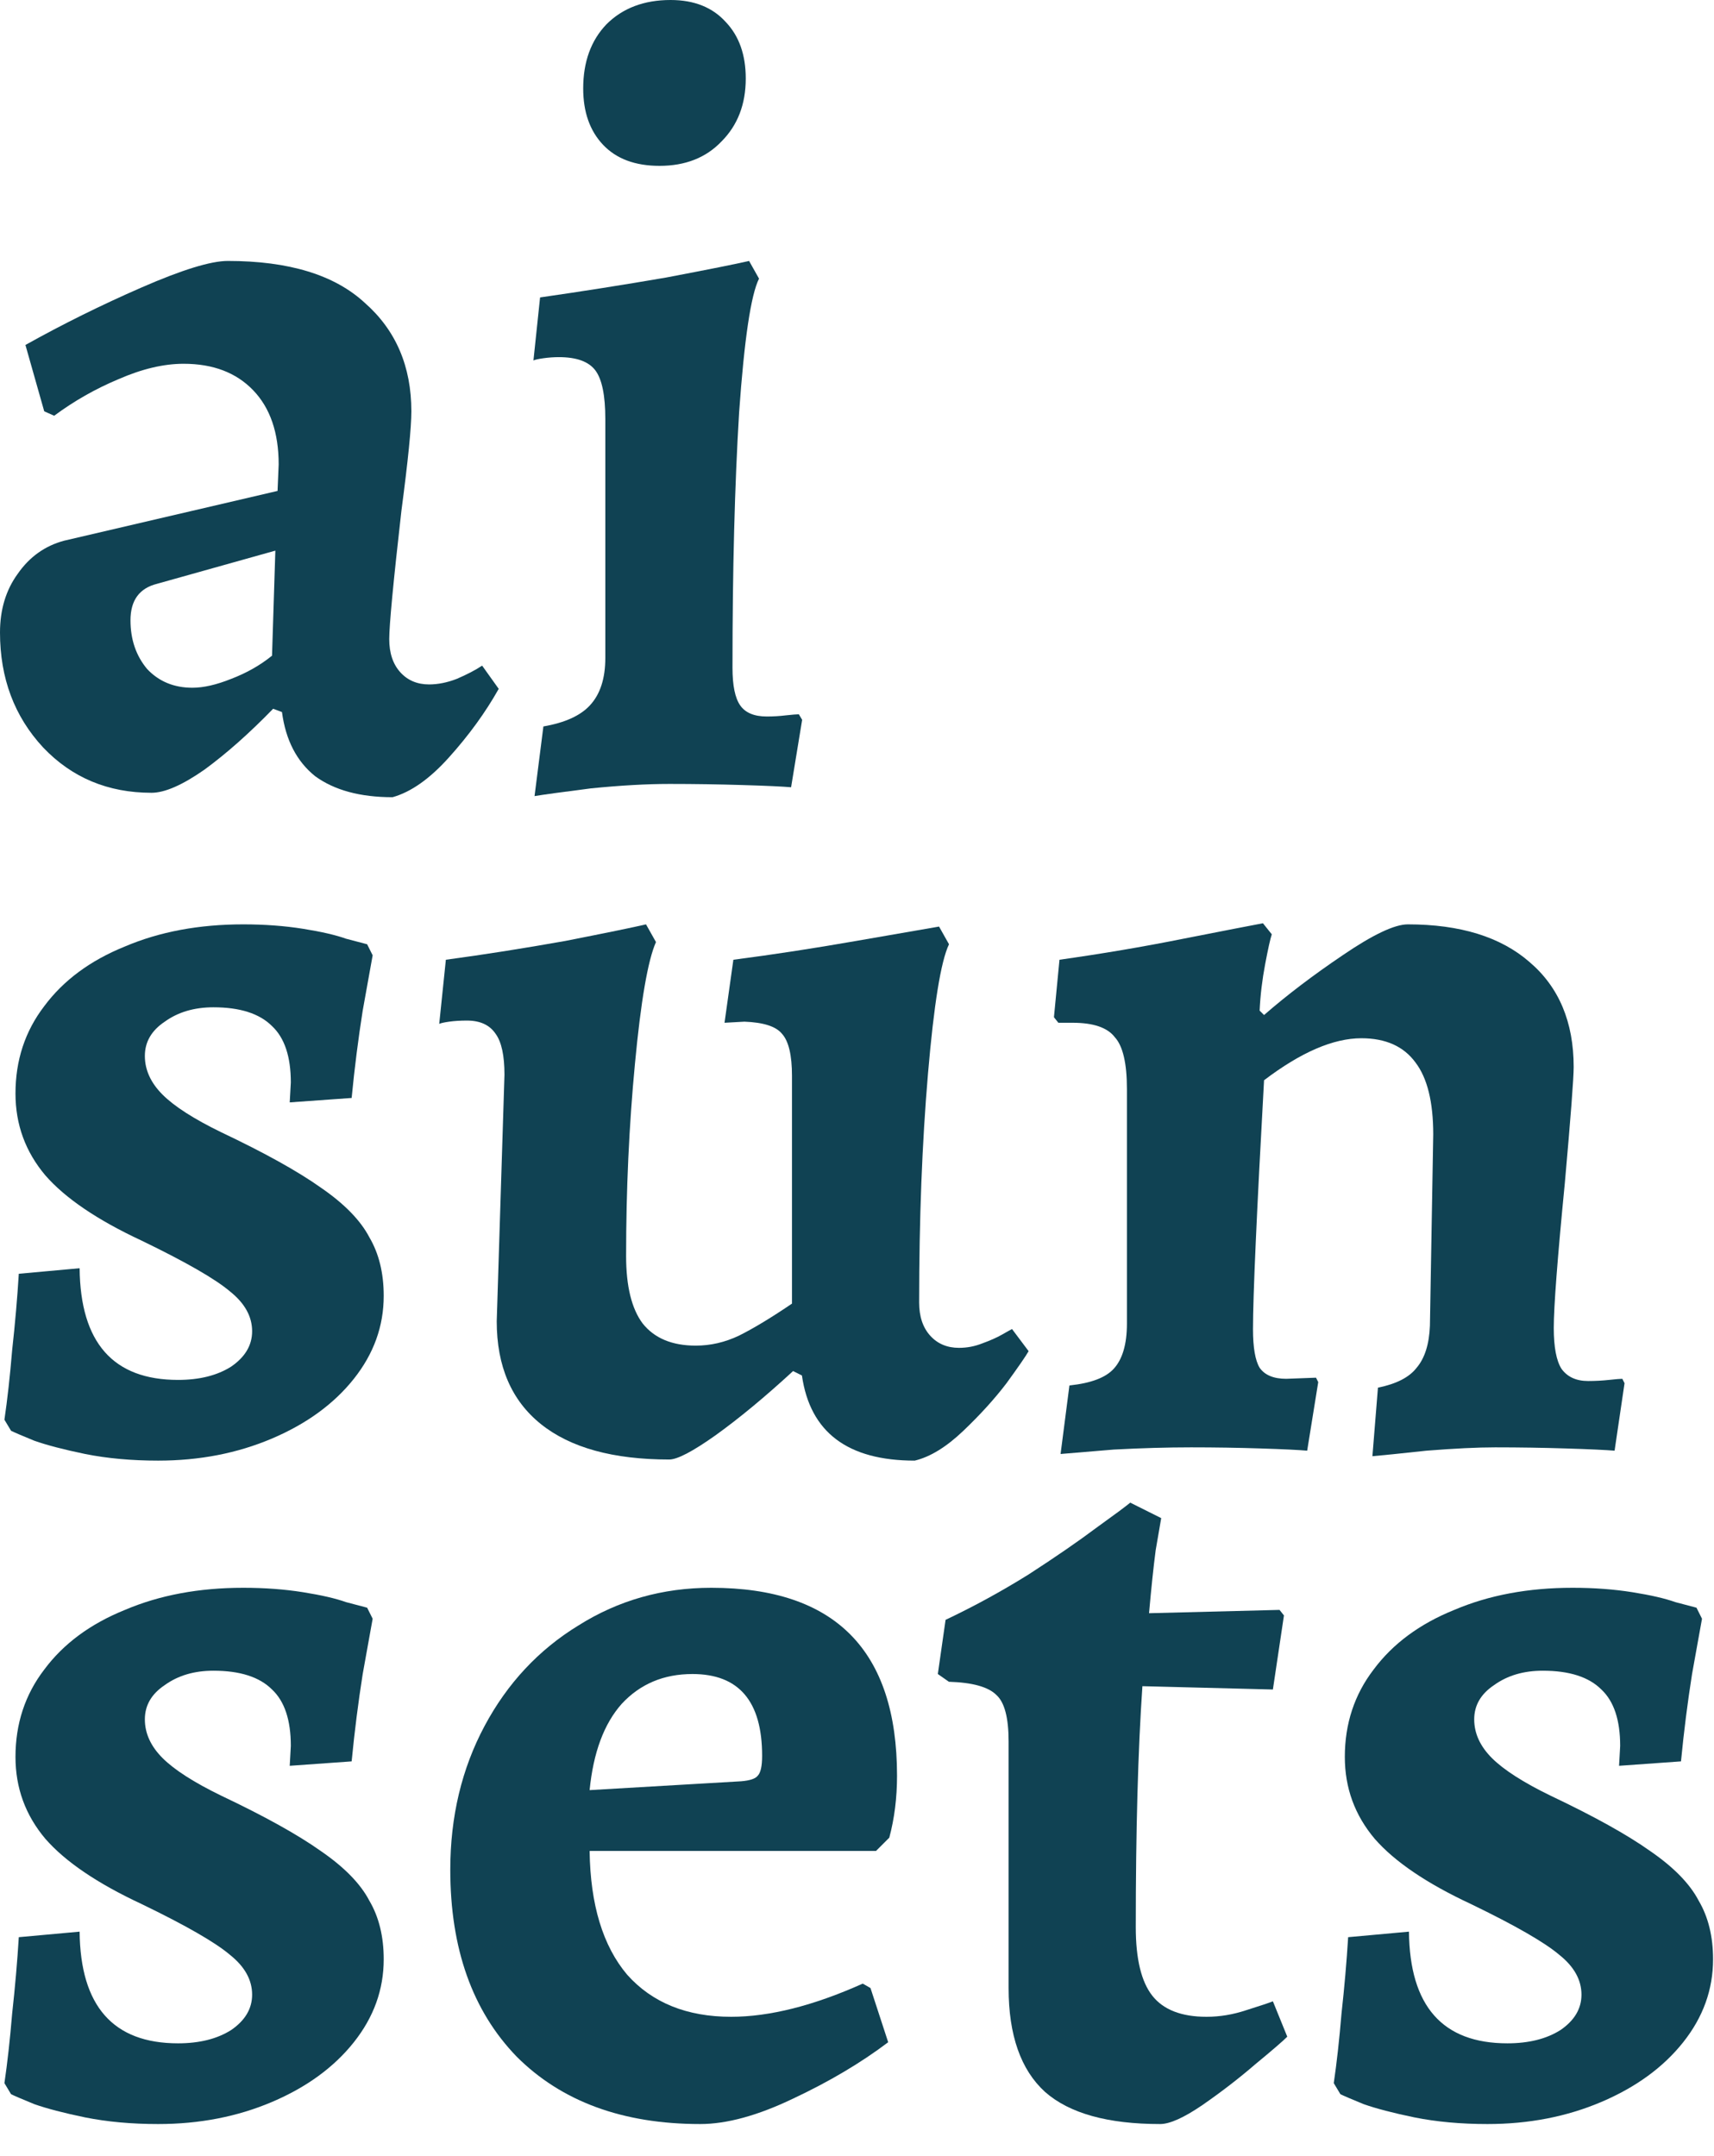 <svg width="31" height="39" viewBox="0 0 31 39" fill="none" xmlns="http://www.w3.org/2000/svg">
<path d="M7.1 14.42C6.513 14.42 6.047 14.293 5.7 14.04C5.367 13.773 5.167 13.387 5.1 12.88L4.94 12.82C4.513 13.26 4.1 13.627 3.7 13.92C3.3 14.2 2.98 14.34 2.74 14.34C1.953 14.34 1.3 14.067 0.78 13.52C0.26 12.96 0 12.267 0 11.44C0 11.027 0.107 10.673 0.32 10.38C0.533 10.073 0.813 9.873 1.16 9.78L5.02 8.88L5.04 8.4C5.04 7.827 4.887 7.38 4.58 7.06C4.273 6.74 3.853 6.58 3.32 6.58C2.96 6.58 2.567 6.673 2.14 6.86C1.727 7.033 1.34 7.253 0.98 7.52L0.8 7.44L0.46 6.24C1.127 5.867 1.827 5.52 2.56 5.2C3.293 4.88 3.813 4.72 4.12 4.72C5.227 4.72 6.053 4.973 6.6 5.48C7.16 5.973 7.44 6.627 7.44 7.44C7.44 7.733 7.38 8.333 7.26 9.24C7.113 10.533 7.04 11.307 7.04 11.56C7.04 11.813 7.107 12.013 7.24 12.16C7.373 12.307 7.547 12.38 7.76 12.38C7.92 12.38 8.087 12.347 8.26 12.28C8.447 12.2 8.6 12.12 8.72 12.04L9.02 12.46C8.78 12.887 8.48 13.3 8.12 13.7C7.773 14.087 7.433 14.327 7.1 14.42ZM3.48 12.44C3.68 12.44 3.913 12.387 4.18 12.28C4.46 12.173 4.707 12.033 4.92 11.86L4.98 9.96L2.84 10.56C2.52 10.64 2.36 10.86 2.36 11.22C2.36 11.567 2.46 11.86 2.66 12.1C2.873 12.327 3.147 12.44 3.48 12.44Z" fill="#104253"/>
<path d="M9.828 13.14C10.215 13.073 10.495 12.947 10.668 12.76C10.855 12.56 10.948 12.273 10.948 11.9V7.58C10.948 7.153 10.888 6.86 10.768 6.7C10.648 6.54 10.428 6.46 10.108 6.46C10.015 6.46 9.921 6.467 9.828 6.48C9.735 6.493 9.675 6.507 9.648 6.52L9.768 5.38C10.515 5.273 11.275 5.153 12.048 5.02C12.821 4.873 13.321 4.773 13.548 4.72L13.728 5.04C13.581 5.333 13.461 6.14 13.368 7.46C13.288 8.767 13.248 10.307 13.248 12.08C13.248 12.4 13.295 12.627 13.388 12.76C13.481 12.893 13.641 12.96 13.868 12.96C13.988 12.96 14.101 12.953 14.208 12.94C14.328 12.927 14.408 12.92 14.448 12.92L14.508 13.02L14.308 14.24C14.161 14.227 13.868 14.213 13.428 14.2C13.001 14.187 12.561 14.18 12.108 14.18C11.695 14.18 11.221 14.207 10.688 14.26C10.168 14.327 9.828 14.373 9.668 14.4L9.828 13.14ZM11.928 3C11.488 3 11.148 2.873 10.908 2.62C10.668 2.367 10.548 2.027 10.548 1.6C10.548 1.12 10.688 0.733 10.968 0.44C11.261 0.147 11.648 0 12.128 0C12.555 0 12.888 0.133 13.128 0.4C13.368 0.653 13.488 0.993 13.488 1.42C13.488 1.887 13.341 2.267 13.048 2.56C12.768 2.853 12.395 3 11.928 3Z" fill="#104253"/>
<path d="M2.86 26.42C2.38 26.42 1.94 26.38 1.54 26.3C1.153 26.22 0.847 26.14 0.62 26.06C0.393 25.967 0.253 25.907 0.2 25.88L0.08 25.68C0.133 25.32 0.18 24.9 0.22 24.42C0.273 23.94 0.313 23.48 0.34 23.04L1.44 22.94C1.453 24.287 2.047 24.96 3.22 24.96C3.607 24.96 3.927 24.88 4.18 24.72C4.433 24.547 4.56 24.333 4.56 24.08C4.56 23.813 4.427 23.573 4.16 23.36C3.893 23.133 3.36 22.827 2.56 22.44C1.76 22.067 1.18 21.673 0.82 21.26C0.46 20.833 0.28 20.34 0.28 19.78C0.28 19.18 0.453 18.653 0.8 18.2C1.147 17.733 1.633 17.373 2.26 17.12C2.887 16.853 3.6 16.72 4.4 16.72C4.787 16.72 5.147 16.747 5.48 16.8C5.813 16.853 6.073 16.913 6.26 16.98C6.46 17.033 6.587 17.067 6.64 17.08L6.74 17.28C6.713 17.427 6.653 17.76 6.56 18.28C6.48 18.787 6.413 19.313 6.36 19.86L5.24 19.94L5.26 19.58C5.26 19.113 5.147 18.773 4.92 18.56C4.693 18.333 4.34 18.22 3.86 18.22C3.513 18.22 3.22 18.307 2.98 18.48C2.74 18.64 2.62 18.847 2.62 19.1C2.62 19.353 2.727 19.587 2.94 19.8C3.153 20.013 3.507 20.24 4 20.48C4.787 20.853 5.387 21.187 5.8 21.48C6.227 21.773 6.52 22.073 6.68 22.38C6.853 22.673 6.94 23.027 6.94 23.44C6.94 23.987 6.76 24.487 6.4 24.94C6.04 25.393 5.547 25.753 4.92 26.02C4.293 26.287 3.607 26.42 2.86 26.42Z" fill="#104253"/>
<path d="M9.124 19.44C9.124 19.093 9.071 18.847 8.964 18.7C8.857 18.54 8.684 18.46 8.444 18.46C8.324 18.46 8.217 18.467 8.124 18.48C8.031 18.493 7.971 18.507 7.944 18.52L8.064 17.36C8.757 17.267 9.477 17.153 10.224 17.02C10.971 16.873 11.457 16.773 11.684 16.72L11.864 17.04C11.717 17.373 11.591 18.107 11.484 19.24C11.377 20.36 11.324 21.52 11.324 22.72C11.324 23.267 11.424 23.673 11.624 23.94C11.837 24.207 12.157 24.34 12.584 24.34C12.851 24.34 13.111 24.28 13.364 24.16C13.631 24.027 13.951 23.833 14.324 23.58V19.46C14.324 19.087 14.264 18.833 14.144 18.7C14.037 18.567 13.811 18.493 13.464 18.48L13.104 18.5L13.264 17.36C13.984 17.267 14.724 17.153 15.484 17.02C16.257 16.887 16.757 16.8 16.984 16.76L17.164 17.08C17.017 17.387 16.891 18.167 16.784 19.42C16.677 20.673 16.624 22.053 16.624 23.56C16.624 23.813 16.691 24.013 16.824 24.16C16.957 24.307 17.131 24.38 17.344 24.38C17.491 24.38 17.631 24.353 17.764 24.3C17.911 24.247 18.031 24.193 18.124 24.14C18.217 24.087 18.277 24.053 18.304 24.04L18.604 24.44C18.551 24.533 18.417 24.727 18.204 25.02C17.991 25.3 17.731 25.587 17.424 25.88C17.117 26.173 16.824 26.353 16.544 26.42C15.331 26.42 14.651 25.907 14.504 24.88L14.344 24.8C13.837 25.267 13.371 25.653 12.944 25.96C12.531 26.253 12.251 26.4 12.104 26.4C11.091 26.4 10.317 26.187 9.784 25.76C9.251 25.333 8.984 24.713 8.984 23.9L9.124 19.44Z" fill="#104253"/>
<path d="M24.922 25.1C25.255 25.033 25.489 24.913 25.622 24.74C25.769 24.567 25.849 24.313 25.862 23.98L25.922 20.52C25.922 19.933 25.815 19.5 25.602 19.22C25.389 18.927 25.062 18.78 24.622 18.78C24.115 18.78 23.529 19.033 22.862 19.54C22.729 21.94 22.662 23.44 22.662 24.04C22.662 24.373 22.702 24.607 22.782 24.74C22.875 24.873 23.035 24.94 23.262 24.94L23.802 24.92L23.842 25L23.642 26.24C23.495 26.227 23.215 26.213 22.802 26.2C22.402 26.187 21.982 26.18 21.542 26.18C21.115 26.18 20.649 26.193 20.142 26.22C19.649 26.26 19.329 26.287 19.182 26.3L19.342 25.06C19.729 25.02 19.995 24.92 20.142 24.76C20.302 24.587 20.382 24.313 20.382 23.94V19.7C20.382 19.233 20.309 18.92 20.162 18.76C20.029 18.587 19.775 18.5 19.402 18.5H19.142L19.062 18.4L19.162 17.36C19.922 17.253 20.669 17.127 21.402 16.98C22.149 16.833 22.629 16.74 22.842 16.7L23.002 16.9C22.975 16.98 22.935 17.16 22.882 17.44C22.829 17.72 22.795 18 22.782 18.28L22.862 18.36C23.275 18 23.749 17.64 24.282 17.28C24.829 16.907 25.222 16.72 25.462 16.72C26.409 16.72 27.142 16.947 27.662 17.4C28.195 17.853 28.462 18.487 28.462 19.3C28.462 19.5 28.409 20.2 28.302 21.4C28.169 22.76 28.102 23.633 28.102 24.02C28.102 24.367 28.149 24.613 28.242 24.76C28.349 24.907 28.509 24.98 28.722 24.98C28.855 24.98 28.982 24.973 29.102 24.96C29.222 24.947 29.302 24.94 29.342 24.94L29.382 25.02L29.202 26.24C29.042 26.227 28.749 26.213 28.322 26.2C27.909 26.187 27.482 26.18 27.042 26.18C26.722 26.18 26.309 26.2 25.802 26.24C25.309 26.293 24.982 26.327 24.822 26.34L24.922 25.1Z" fill="#104253"/>
<path d="M2.86 38.42C2.38 38.42 1.94 38.38 1.54 38.3C1.153 38.22 0.847 38.14 0.62 38.06C0.393 37.967 0.253 37.907 0.2 37.88L0.08 37.68C0.133 37.32 0.18 36.9 0.22 36.42C0.273 35.94 0.313 35.48 0.34 35.04L1.44 34.94C1.453 36.287 2.047 36.96 3.22 36.96C3.607 36.96 3.927 36.88 4.18 36.72C4.433 36.547 4.56 36.333 4.56 36.08C4.56 35.813 4.427 35.573 4.16 35.36C3.893 35.133 3.36 34.827 2.56 34.44C1.76 34.067 1.18 33.673 0.82 33.26C0.46 32.833 0.28 32.34 0.28 31.78C0.28 31.18 0.453 30.653 0.8 30.2C1.147 29.733 1.633 29.373 2.26 29.12C2.887 28.853 3.6 28.72 4.4 28.72C4.787 28.72 5.147 28.747 5.48 28.8C5.813 28.853 6.073 28.913 6.26 28.98C6.46 29.033 6.587 29.067 6.64 29.08L6.74 29.28C6.713 29.427 6.653 29.76 6.56 30.28C6.48 30.787 6.413 31.313 6.36 31.86L5.24 31.94L5.26 31.58C5.26 31.113 5.147 30.773 4.92 30.56C4.693 30.333 4.34 30.22 3.86 30.22C3.513 30.22 3.22 30.307 2.98 30.48C2.74 30.64 2.62 30.847 2.62 31.1C2.62 31.353 2.727 31.587 2.94 31.8C3.153 32.013 3.507 32.24 4 32.48C4.787 32.853 5.387 33.187 5.8 33.48C6.227 33.773 6.52 34.073 6.68 34.38C6.853 34.673 6.94 35.027 6.94 35.44C6.94 35.987 6.76 36.487 6.4 36.94C6.04 37.393 5.547 37.753 4.92 38.02C4.293 38.287 3.607 38.42 2.86 38.42Z" fill="#104253"/>
<path d="M12.664 38.42C11.264 38.42 10.157 38.013 9.344 37.2C8.544 36.373 8.144 35.247 8.144 33.82C8.144 32.86 8.351 31.993 8.764 31.22C9.177 30.447 9.744 29.84 10.464 29.4C11.184 28.947 11.984 28.72 12.864 28.72C15.104 28.72 16.224 29.853 16.224 32.12C16.224 32.52 16.177 32.893 16.084 33.24L15.844 33.48H10.664C10.677 34.453 10.904 35.2 11.344 35.72C11.797 36.227 12.424 36.48 13.224 36.48C13.917 36.48 14.711 36.28 15.604 35.88L15.744 35.96L16.064 36.94C15.571 37.313 14.997 37.653 14.344 37.96C13.704 38.267 13.144 38.42 12.664 38.42ZM13.404 32.22C13.564 32.207 13.664 32.173 13.704 32.12C13.757 32.067 13.784 31.947 13.784 31.76C13.784 30.773 13.364 30.28 12.524 30.28C12.004 30.28 11.577 30.46 11.244 30.82C10.924 31.18 10.731 31.7 10.664 32.38L13.404 32.22Z" fill="#104253"/>
<path d="M20.982 38.42C20.036 38.42 19.342 38.227 18.902 37.84C18.462 37.44 18.242 36.813 18.242 35.96V31.5C18.242 31.073 18.169 30.793 18.022 30.66C17.876 30.513 17.589 30.433 17.162 30.42L16.962 30.28L17.102 29.3C17.609 29.06 18.109 28.787 18.602 28.48C19.096 28.16 19.502 27.88 19.822 27.64C20.156 27.4 20.362 27.247 20.442 27.18L21.002 27.46C20.989 27.54 20.956 27.733 20.902 28.04C20.862 28.347 20.822 28.727 20.782 29.18L23.142 29.12L23.222 29.22L23.022 30.56L20.662 30.5C20.582 31.66 20.542 33.113 20.542 34.86C20.542 35.433 20.642 35.847 20.842 36.1C21.042 36.353 21.369 36.48 21.822 36.48C22.062 36.48 22.302 36.44 22.542 36.36C22.796 36.28 22.956 36.227 23.022 36.2L23.282 36.84C23.202 36.92 23.009 37.087 22.702 37.34C22.409 37.593 22.089 37.84 21.742 38.08C21.409 38.307 21.156 38.42 20.982 38.42Z" fill="#104253"/>
<path d="M26.903 38.42C26.423 38.42 25.983 38.38 25.583 38.3C25.196 38.22 24.89 38.14 24.663 38.06C24.436 37.967 24.296 37.907 24.243 37.88L24.123 37.68C24.176 37.32 24.223 36.9 24.263 36.42C24.316 35.94 24.356 35.48 24.383 35.04L25.483 34.94C25.496 36.287 26.09 36.96 27.263 36.96C27.65 36.96 27.97 36.88 28.223 36.72C28.476 36.547 28.603 36.333 28.603 36.08C28.603 35.813 28.47 35.573 28.203 35.36C27.936 35.133 27.403 34.827 26.603 34.44C25.803 34.067 25.223 33.673 24.863 33.26C24.503 32.833 24.323 32.34 24.323 31.78C24.323 31.18 24.496 30.653 24.843 30.2C25.19 29.733 25.676 29.373 26.303 29.12C26.93 28.853 27.643 28.72 28.443 28.72C28.83 28.72 29.19 28.747 29.523 28.8C29.856 28.853 30.116 28.913 30.303 28.98C30.503 29.033 30.63 29.067 30.683 29.08L30.783 29.28C30.756 29.427 30.696 29.76 30.603 30.28C30.523 30.787 30.456 31.313 30.403 31.86L29.283 31.94L29.303 31.58C29.303 31.113 29.19 30.773 28.963 30.56C28.736 30.333 28.383 30.22 27.903 30.22C27.556 30.22 27.263 30.307 27.023 30.48C26.783 30.64 26.663 30.847 26.663 31.1C26.663 31.353 26.77 31.587 26.983 31.8C27.196 32.013 27.55 32.24 28.043 32.48C28.83 32.853 29.43 33.187 29.843 33.48C30.27 33.773 30.563 34.073 30.723 34.38C30.896 34.673 30.983 35.027 30.983 35.44C30.983 35.987 30.803 36.487 30.443 36.94C30.083 37.393 29.59 37.753 28.963 38.02C28.336 38.287 27.65 38.42 26.903 38.42Z" fill="#104253"/>
</svg>
